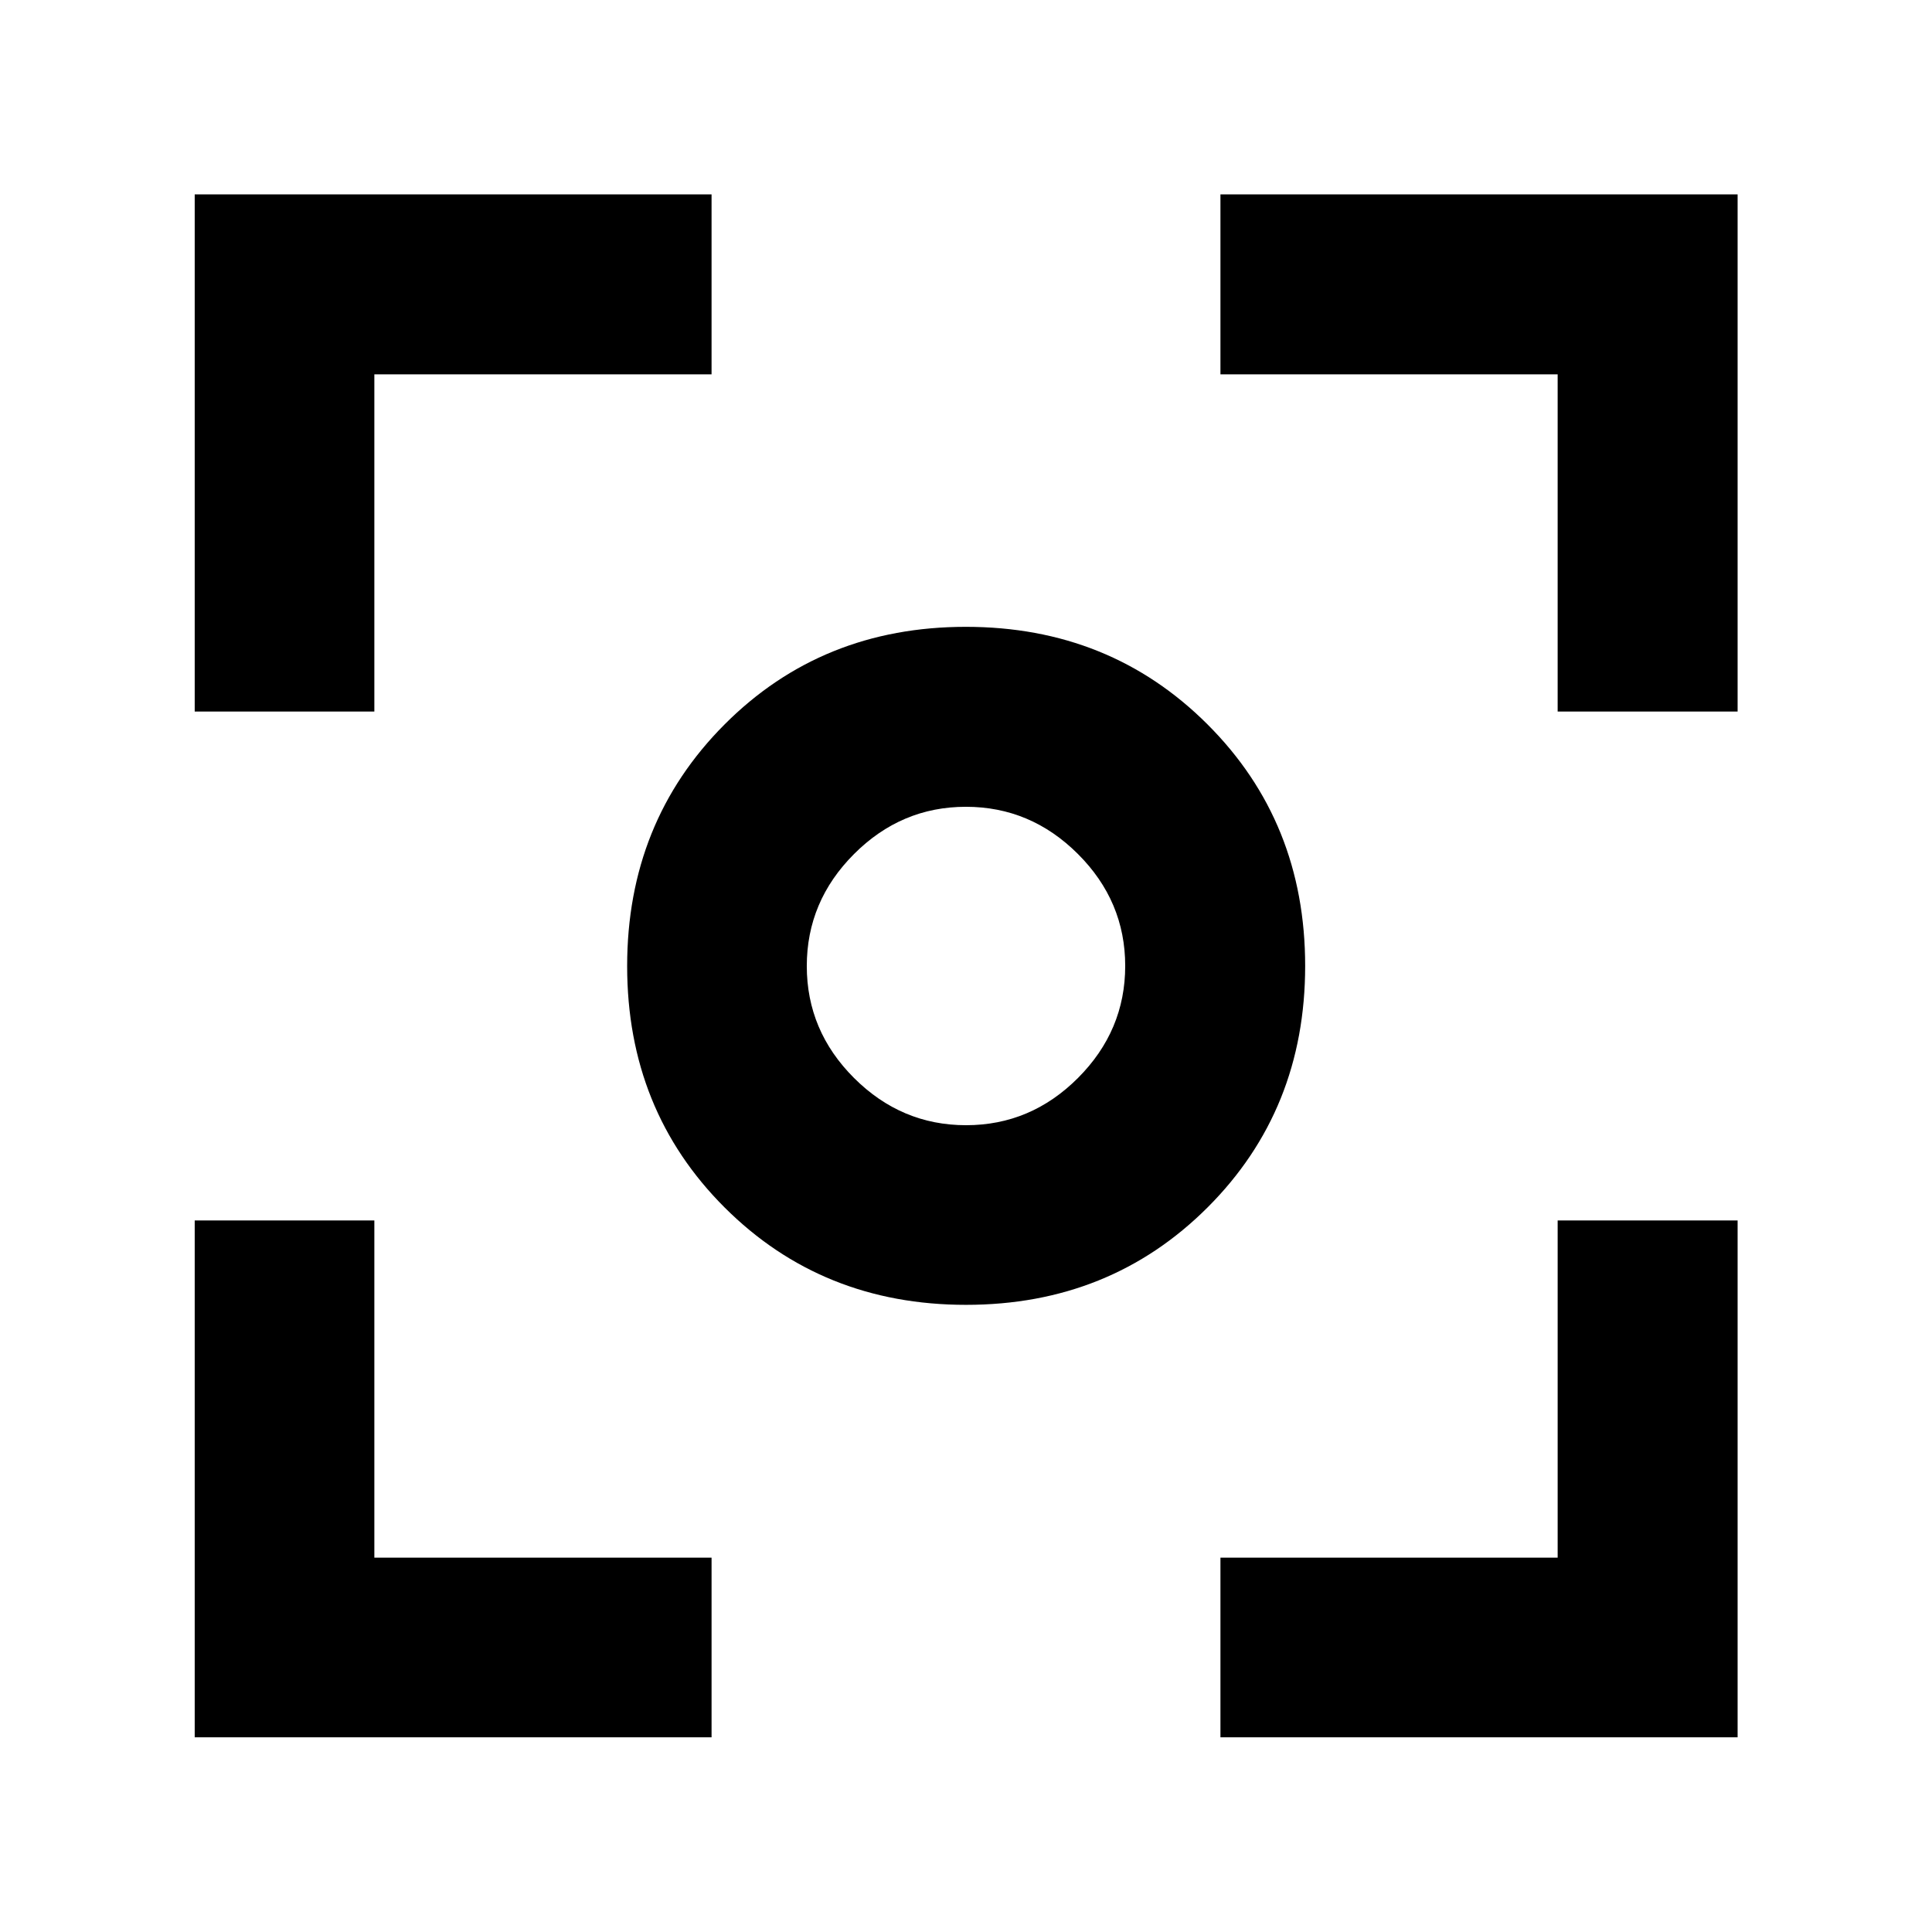 <svg xmlns="http://www.w3.org/2000/svg" height="40" viewBox="0 -960 960 960" width="40"><path d="M96.75-96.75v-256.82h89.26v167.56h167.56v89.26H96.75Zm509.68 0v-89.26h167.56v-167.56h89.42v256.82H606.43ZM96.75-606.43v-256.98h256.82v89.42H186.01v167.56H96.75Zm677.24 0v-167.56H606.43v-89.42h256.98v256.98h-89.42Zm-293.95 294.8q-71.54 0-119.98-48.38-48.43-48.37-48.43-119.92 0-71.55 48.38-120.07 48.37-48.53 119.92-48.53 71.55 0 120.07 48.47 48.53 48.47 48.53 120.02 0 71.54-48.47 119.98-48.47 48.43-120.02 48.43Zm0-89.26q32.17 0 55.62-23.49 23.45-23.5 23.45-55.66 0-32.17-23.5-55.62-23.49-23.45-55.65-23.45-32.17 0-55.62 23.5-23.45 23.49-23.45 55.65 0 32.17 23.49 55.62 23.5 23.45 55.66 23.45ZM480-480Z"/></svg>